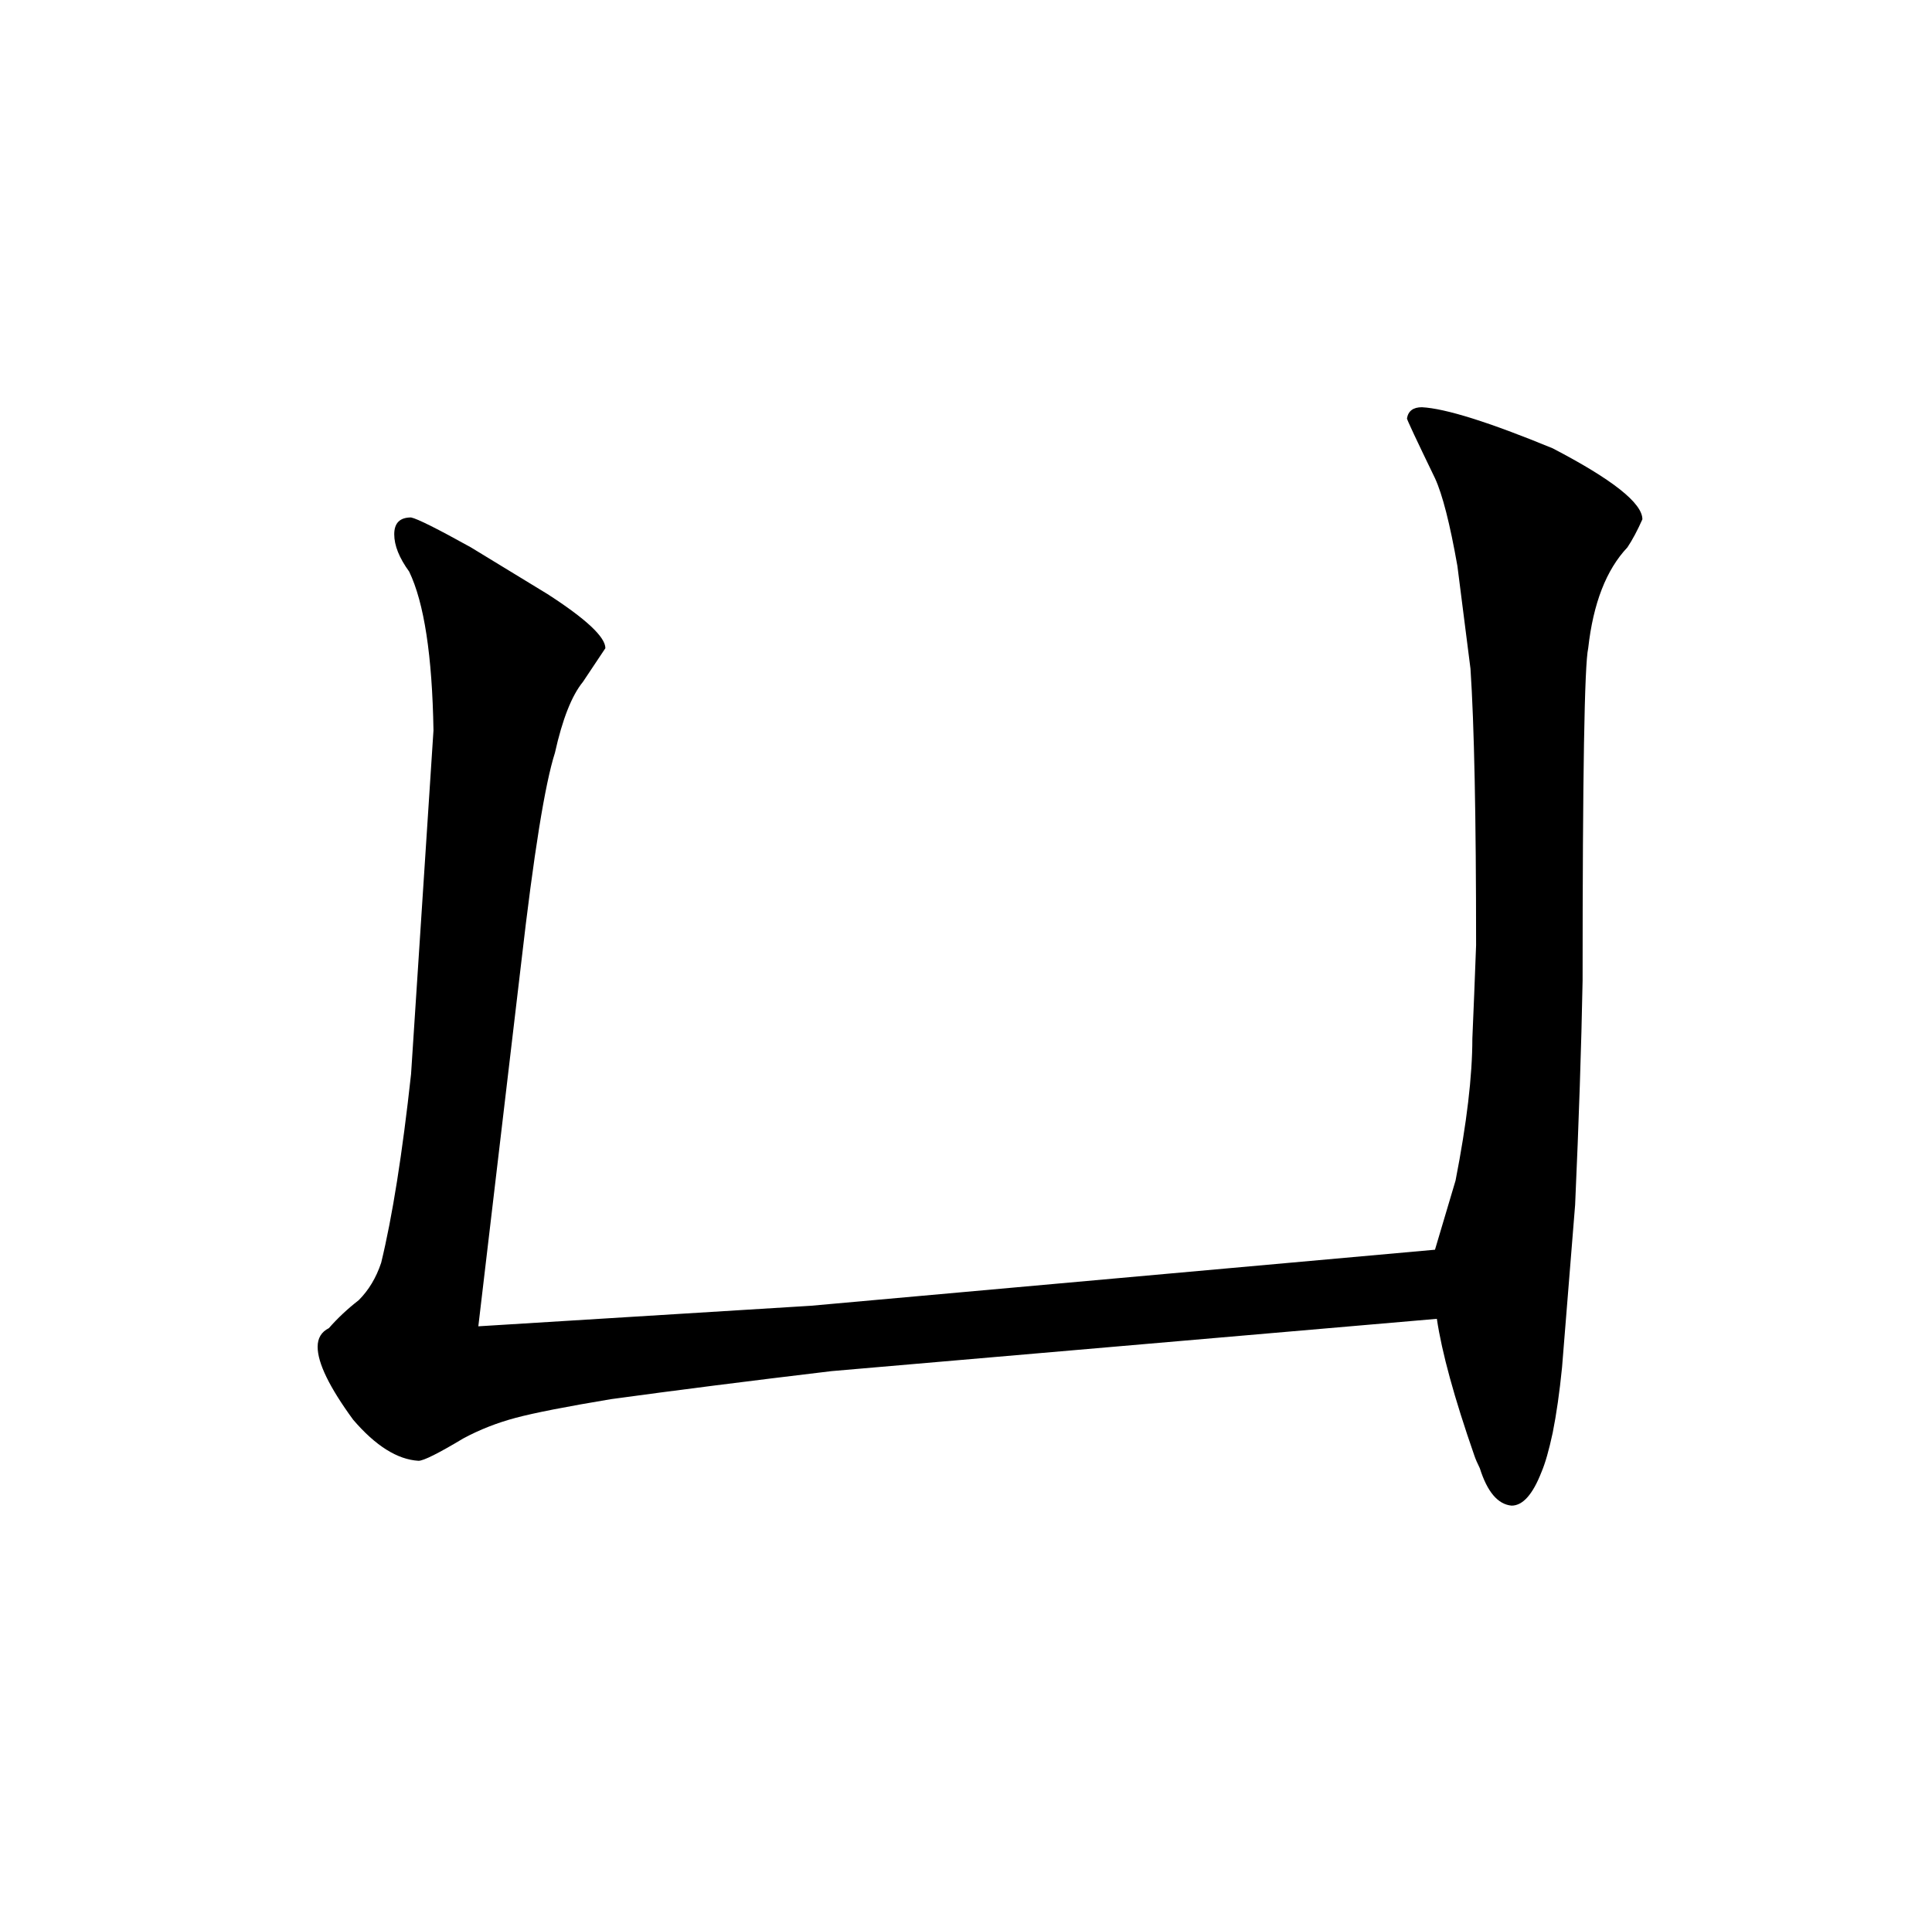 <?xml version="1.0" standalone="no"?>
<!DOCTYPE svg PUBLIC "-//W3C//DTD SVG 1.1//EN" "http://www.w3.org/Graphics/SVG/1.1/DTD/svg11.dtd" >
<svg xmlns="http://www.w3.org/2000/svg" xmlns:xlink="http://www.w3.org/1999/xlink" version="1.1" viewBox="-10 0 1034 1024">
  <g transform="matrix(1 0 0 -1 0 820)">
   <path fill="currentColor"
d="M166 109q-6 -3 -6 -10q0 -13 19 -39q18 -21 35 -22q4 0 24 12q13 7 28 11t51 10q51 7 118 15l324 28q4 -27 20 -73q1 -3 3 -7q6 -19 17 -20q9 0 16 18q3 7 6 21q3 15 5 35l7 87q3 67 4 120q0 165 3 178q4 36 21 54q4 6 8 15q0 13 -48 38q-51 21 -70 22q-7 0 -8 -6
q0 -1 15 -32q6 -13 12 -47l7 -55q3 -45 3 -148q-1 -27 -2 -50q0 -30 -9 -76l-11 -37l-334 -30l-178 -11l23 195q10 87 18 112q6 27 15 38l12 18q0 9 -31 29l-41 25q-27 15 -32 16q-9 0 -9 -9t8 -20q12 -25 13 -85l-12 -184q-7 -64 -16 -101q-4 -12 -12 -20q-9 -7 -16 -15v0z
" />
  </g>

</svg>
